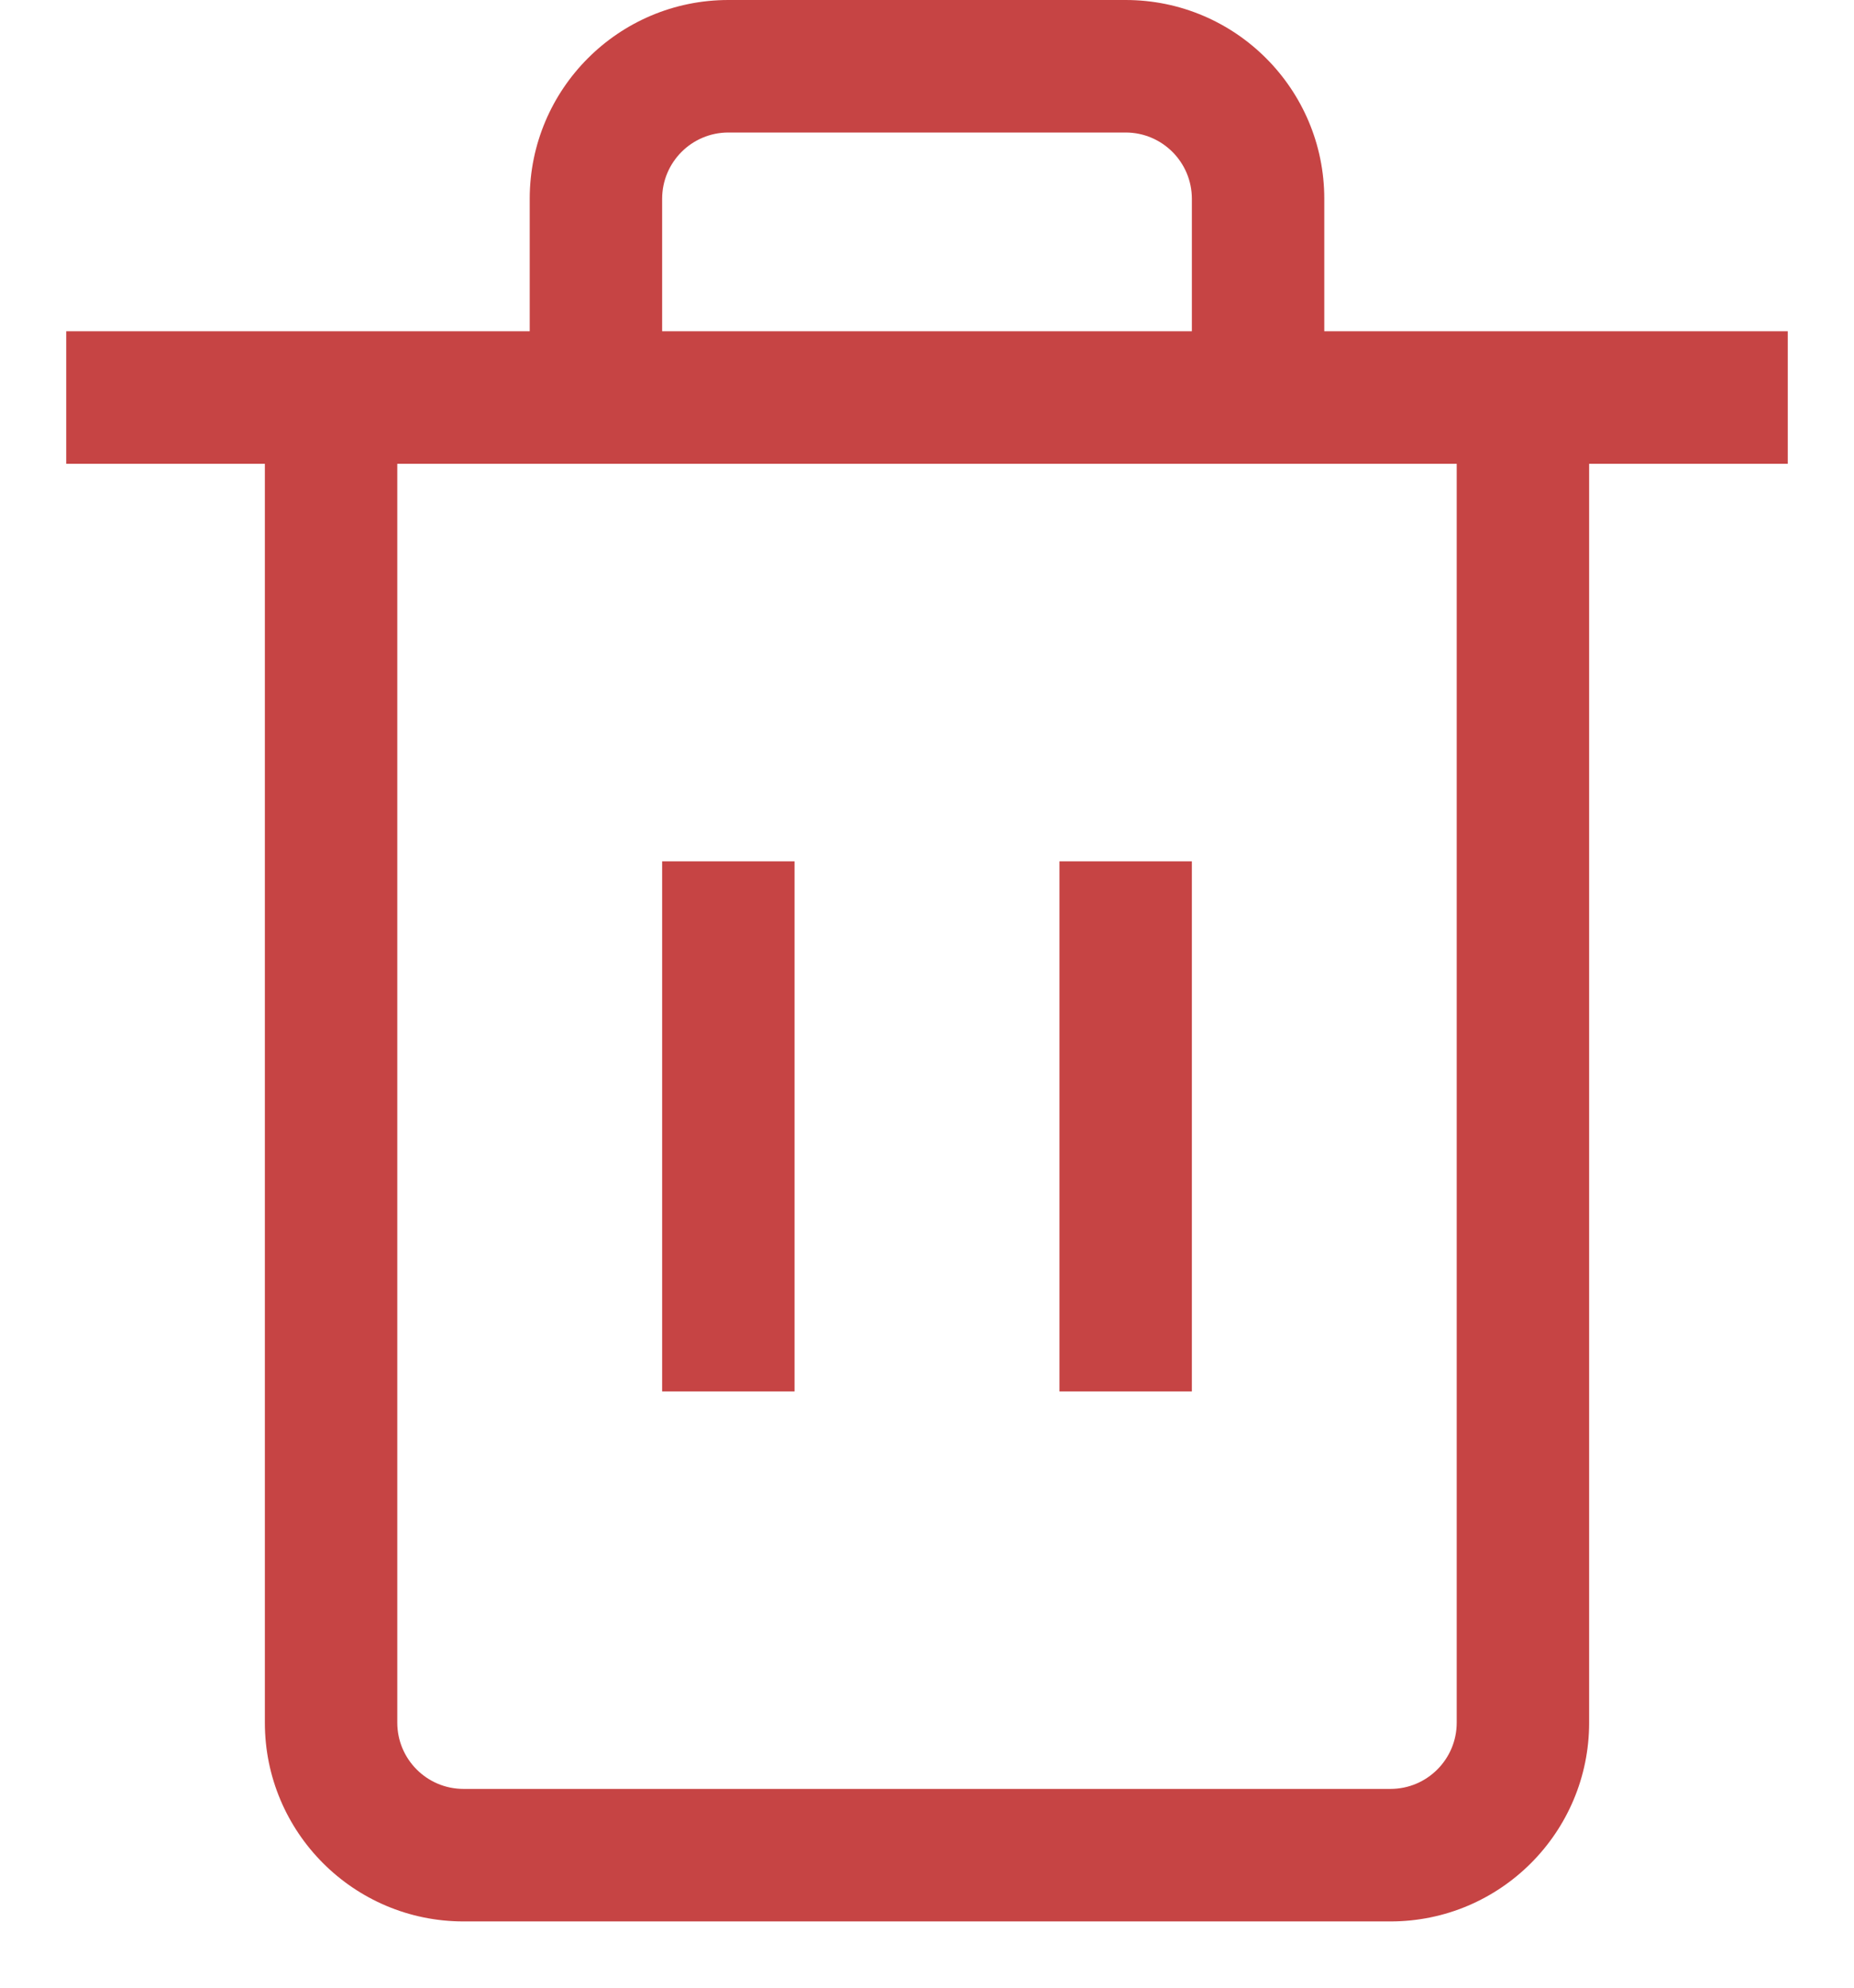 <svg width="14" height="15" viewBox="0 0 14 15" fill="none" xmlns="http://www.w3.org/2000/svg">
<path fill-rule="evenodd" clip-rule="evenodd" d="M5 1.5C5 1.224 5.224 1 5.5 1H8.5C8.776 1 9 1.224 9 1.5V2.5H5V1.5ZM4 2.5V1.5C4 0.672 4.672 0 5.5 0H8.5C9.328 0 10 0.672 10 1.5V2.5H13.5V3.5H0.5V2.5H4Z" fill="#C64444"/>
<path fill-rule="evenodd" clip-rule="evenodd" d="M2 3.5V13C2 13.828 2.672 14.5 3.5 14.5H10.5C11.328 14.5 12 13.828 12 13V3.5H11V13C11 13.276 10.776 13.5 10.5 13.5H3.5C3.224 13.5 3 13.276 3 13V3.5H2ZM5 6.5V10.5H6V6.5H5ZM8 6.5V10.5H9V6.5H8Z" fill="#C64444"/>
</svg>
